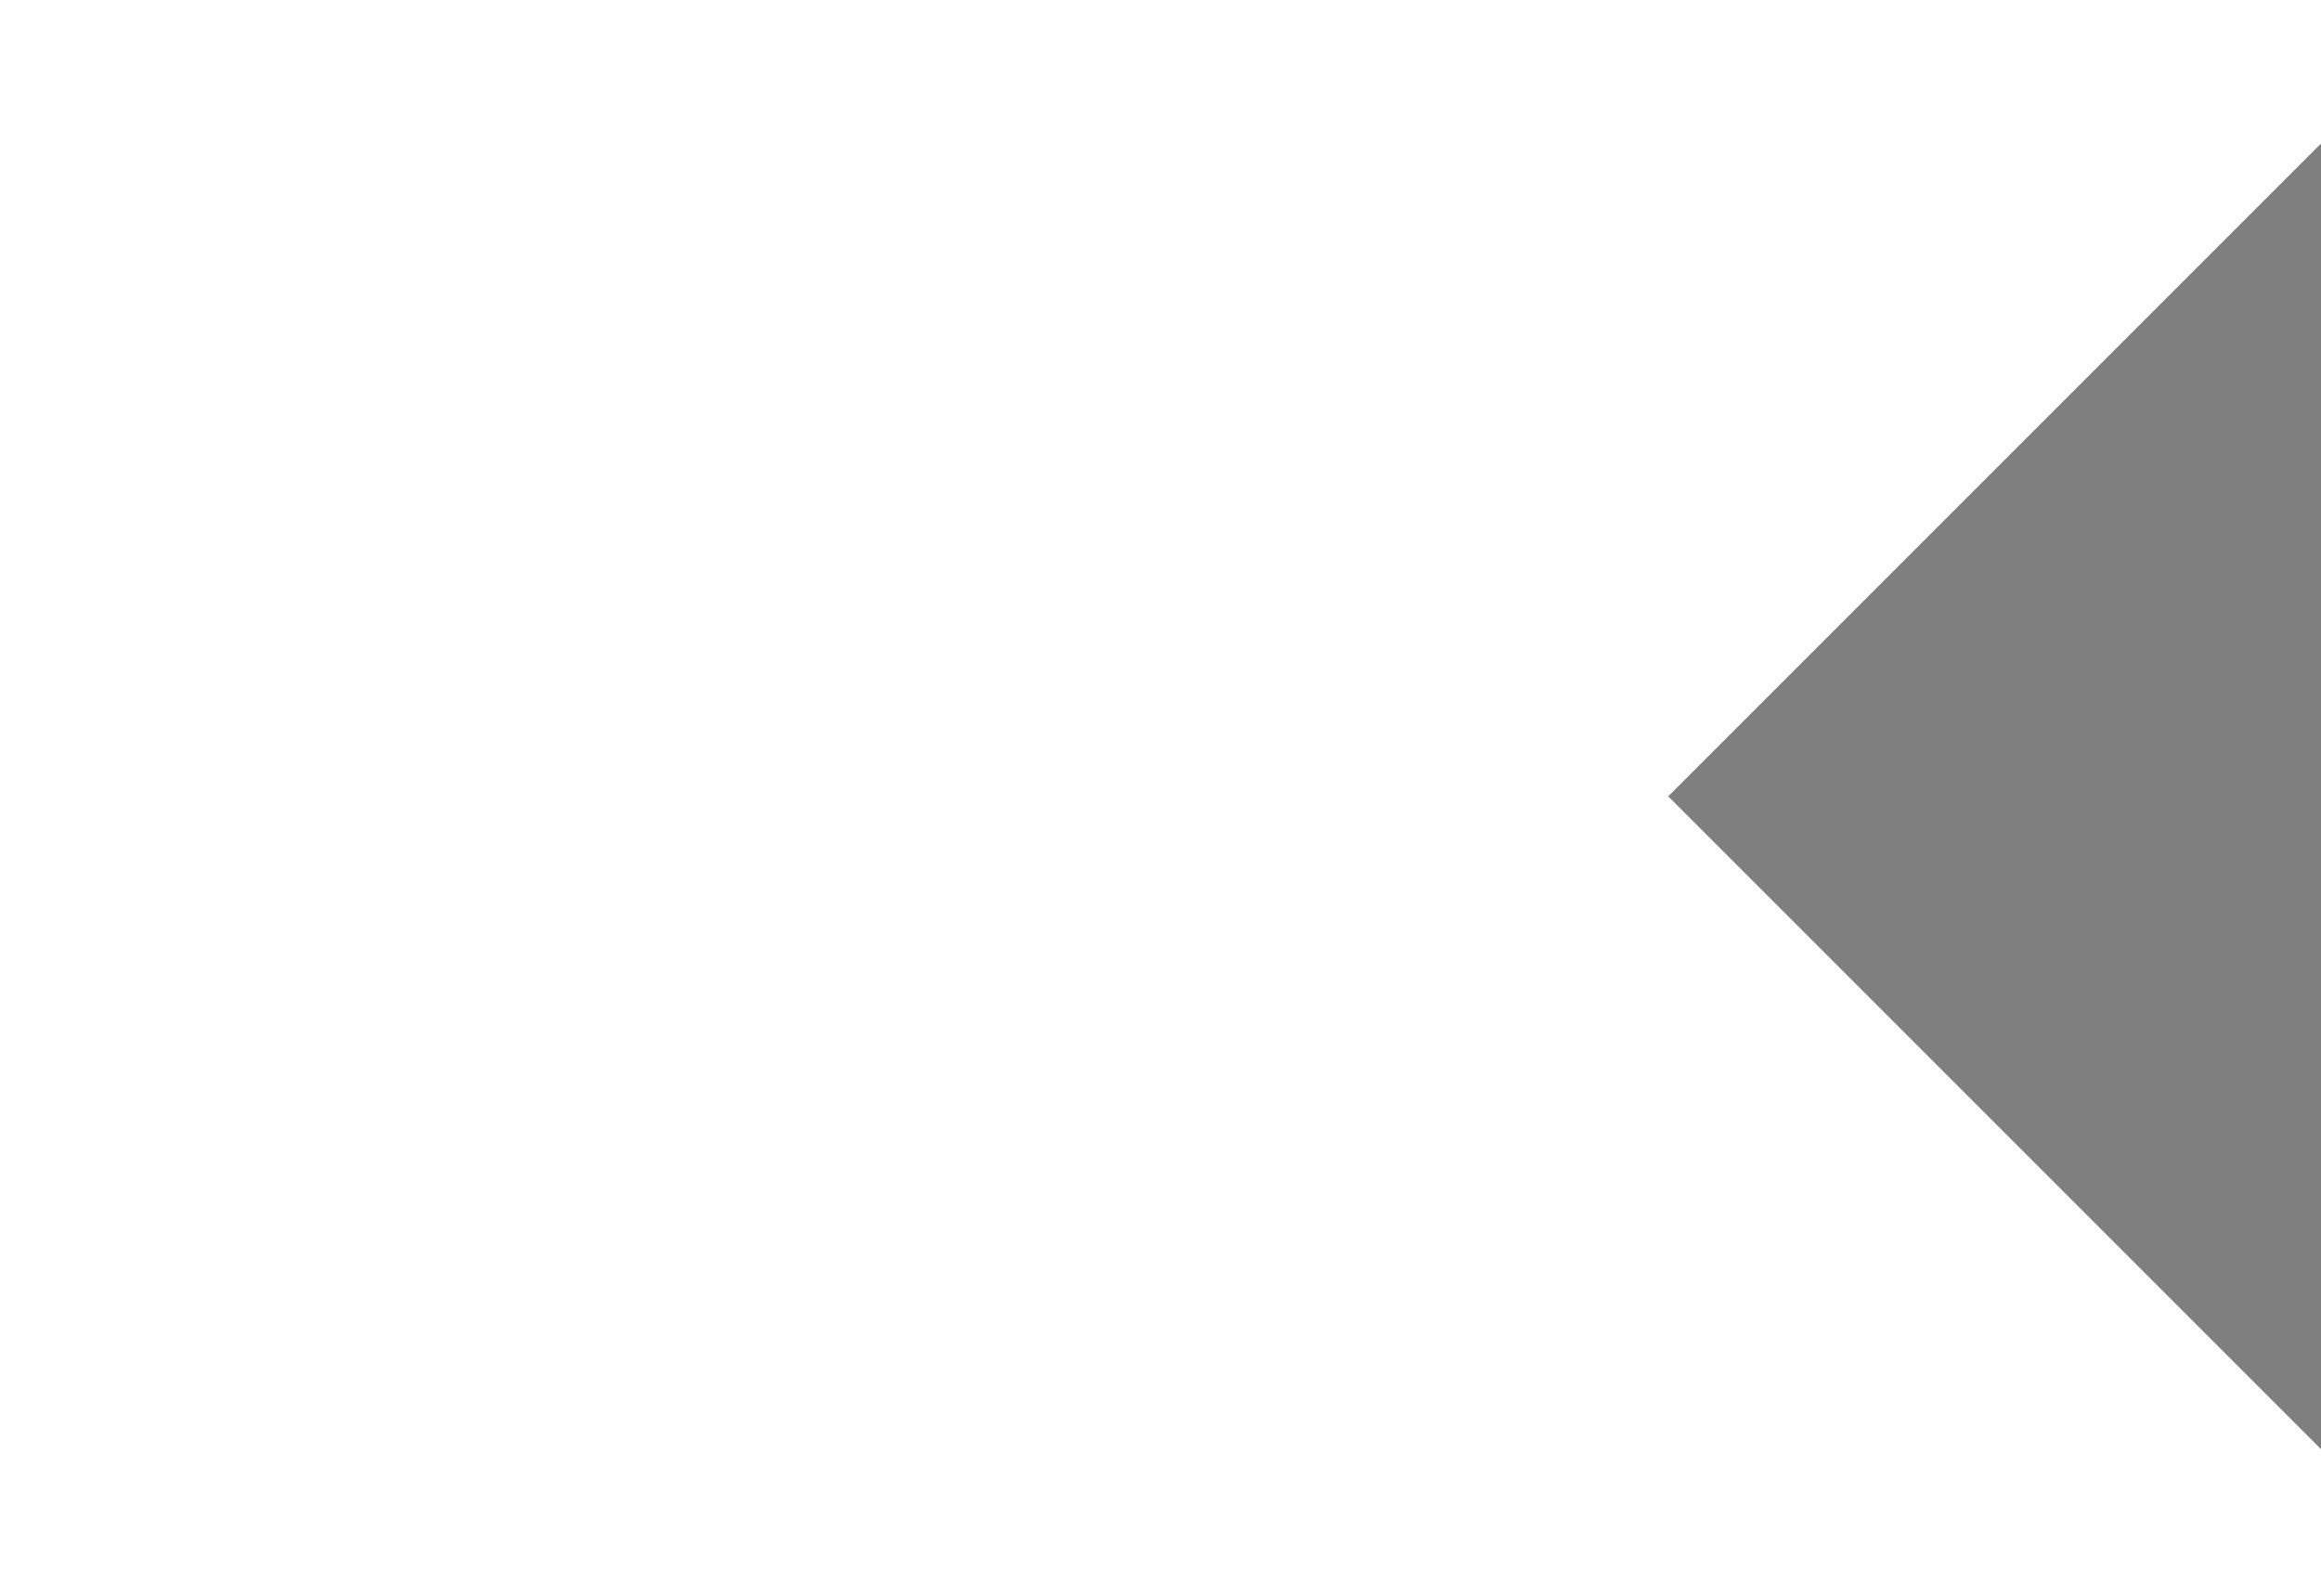 <?xml version="1.0" encoding="UTF-8"?>
<!DOCTYPE svg PUBLIC "-//W3C//DTD SVG 1.1//EN" "http://www.w3.org/Graphics/SVG/1.1/DTD/svg11.dtd">
<svg version="1.1" xmlns="http://www.w3.org/2000/svg" xmlns:xlink="http://www.w3.org/1999/xlink" x="0" y="0" width="32" height="22" viewBox="0, 0, 32, 22">
  <g id="Background">
    <rect x="0" y="0" width="32" height="22" fill="#000000" fill-opacity="0"/>
  </g>
  <g id="Layer_1" display="none">
    <path d="M30.303,0 C30.778,0 31.182,0.17 31.51,0.507 C31.839,0.841 32,1.24 32,1.7 L32,8.068 C32,8.534 31.88,9.047 31.642,9.595 C31.405,10.149 31.124,10.606 30.793,10.972 L21.394,21.437 C21.095,21.803 20.706,21.976 20.225,21.956 C19.741,21.938 19.337,21.765 19.012,21.437 L14.399,16.844 L16.814,16.844 C17.654,16.844 18.425,16.544 19.031,15.974 C19.673,15.341 20.001,14.555 20.001,13.7 L20.001,8.31 C20.001,7.443 19.663,6.652 19.035,6.057 C18.262,5.461 18.632,5.715 17.408,5.249 L21.028,1.207 C21.18,1.04 21.377,0.882 21.614,0.738 C21.851,0.592 22.106,0.46 22.376,0.343 C22.649,0.229 22.918,0.141 23.185,0.085 C23.452,0.029 23.701,0 23.935,0 L30.303,0 z M27.61,2.737 C27.17,2.737 26.787,2.898 26.461,3.221 C26.133,3.543 25.969,3.936 25.969,4.393 C25.969,4.83 26.133,5.213 26.461,5.545 C26.787,5.87 27.17,6.034 27.61,6.034 C28.07,6.034 28.457,5.87 28.782,5.545 C29.105,5.213 29.266,4.83 29.266,4.393 C29.266,3.936 29.105,3.543 28.782,3.221 C28.457,2.898 28.07,2.737 27.61,2.737 z" fill="#7F7F7F"/>
    <path d="M0.284,10.376 C0.099,10.554 0.006,10.764 0,11.022 C-0.003,11.273 0.089,11.478 0.284,11.634 L8.708,19.737 C8.892,19.911 9.108,20 9.366,20 C9.465,20 9.576,19.982 9.701,19.943 C10.095,19.787 10.296,19.508 10.296,19.11 L10.296,14.844 L16.814,14.844 C17.152,14.844 17.431,14.733 17.66,14.517 C17.887,14.294 18.001,14.021 18.001,13.7 L18.001,8.31 C18.001,7.989 17.887,7.724 17.66,7.509 C17.431,7.301 17.152,7.197 16.814,7.197 L10.296,7.197 L10.296,2.905 C10.296,2.505 10.095,2.227 9.701,2.067 C9.303,1.93 8.972,2.004 8.708,2.275 z" fill="#7F7F7F"/>
  </g>
  <g id="Layer_2" display="none">
    <path d="M12.296,17.488 L16.108,21.299 L15.938,21.493 C15.612,21.838 15.208,22.008 14.73,22 C14.255,21.991 13.851,21.821 13.526,21.493 L12.107,20.075 C12.335,19.747 12.161,20.024 12.296,19.11 L12.296,17.488 z" fill="#7F7F7F"/>
    <path d="M20.202,0.168 L19.472,0.416 C18.977,0.615 18.584,0.882 18.297,1.207 L14.722,5.197 L12.296,5.197 L12.296,4.895 L15.574,1.237 C15.873,0.891 16.31,0.601 16.884,0.372 C17.462,0.144 17.986,0.029 18.461,0.029 L20.902,0.029 L20.202,0.168 z" fill="#7F7F7F"/>
  </g>
  <g id="Layer_3">
    <path d="M32,1.979 L23,10.979 L32,19.979 z" fill="#7F7F7F"/>
  </g>
</svg>

